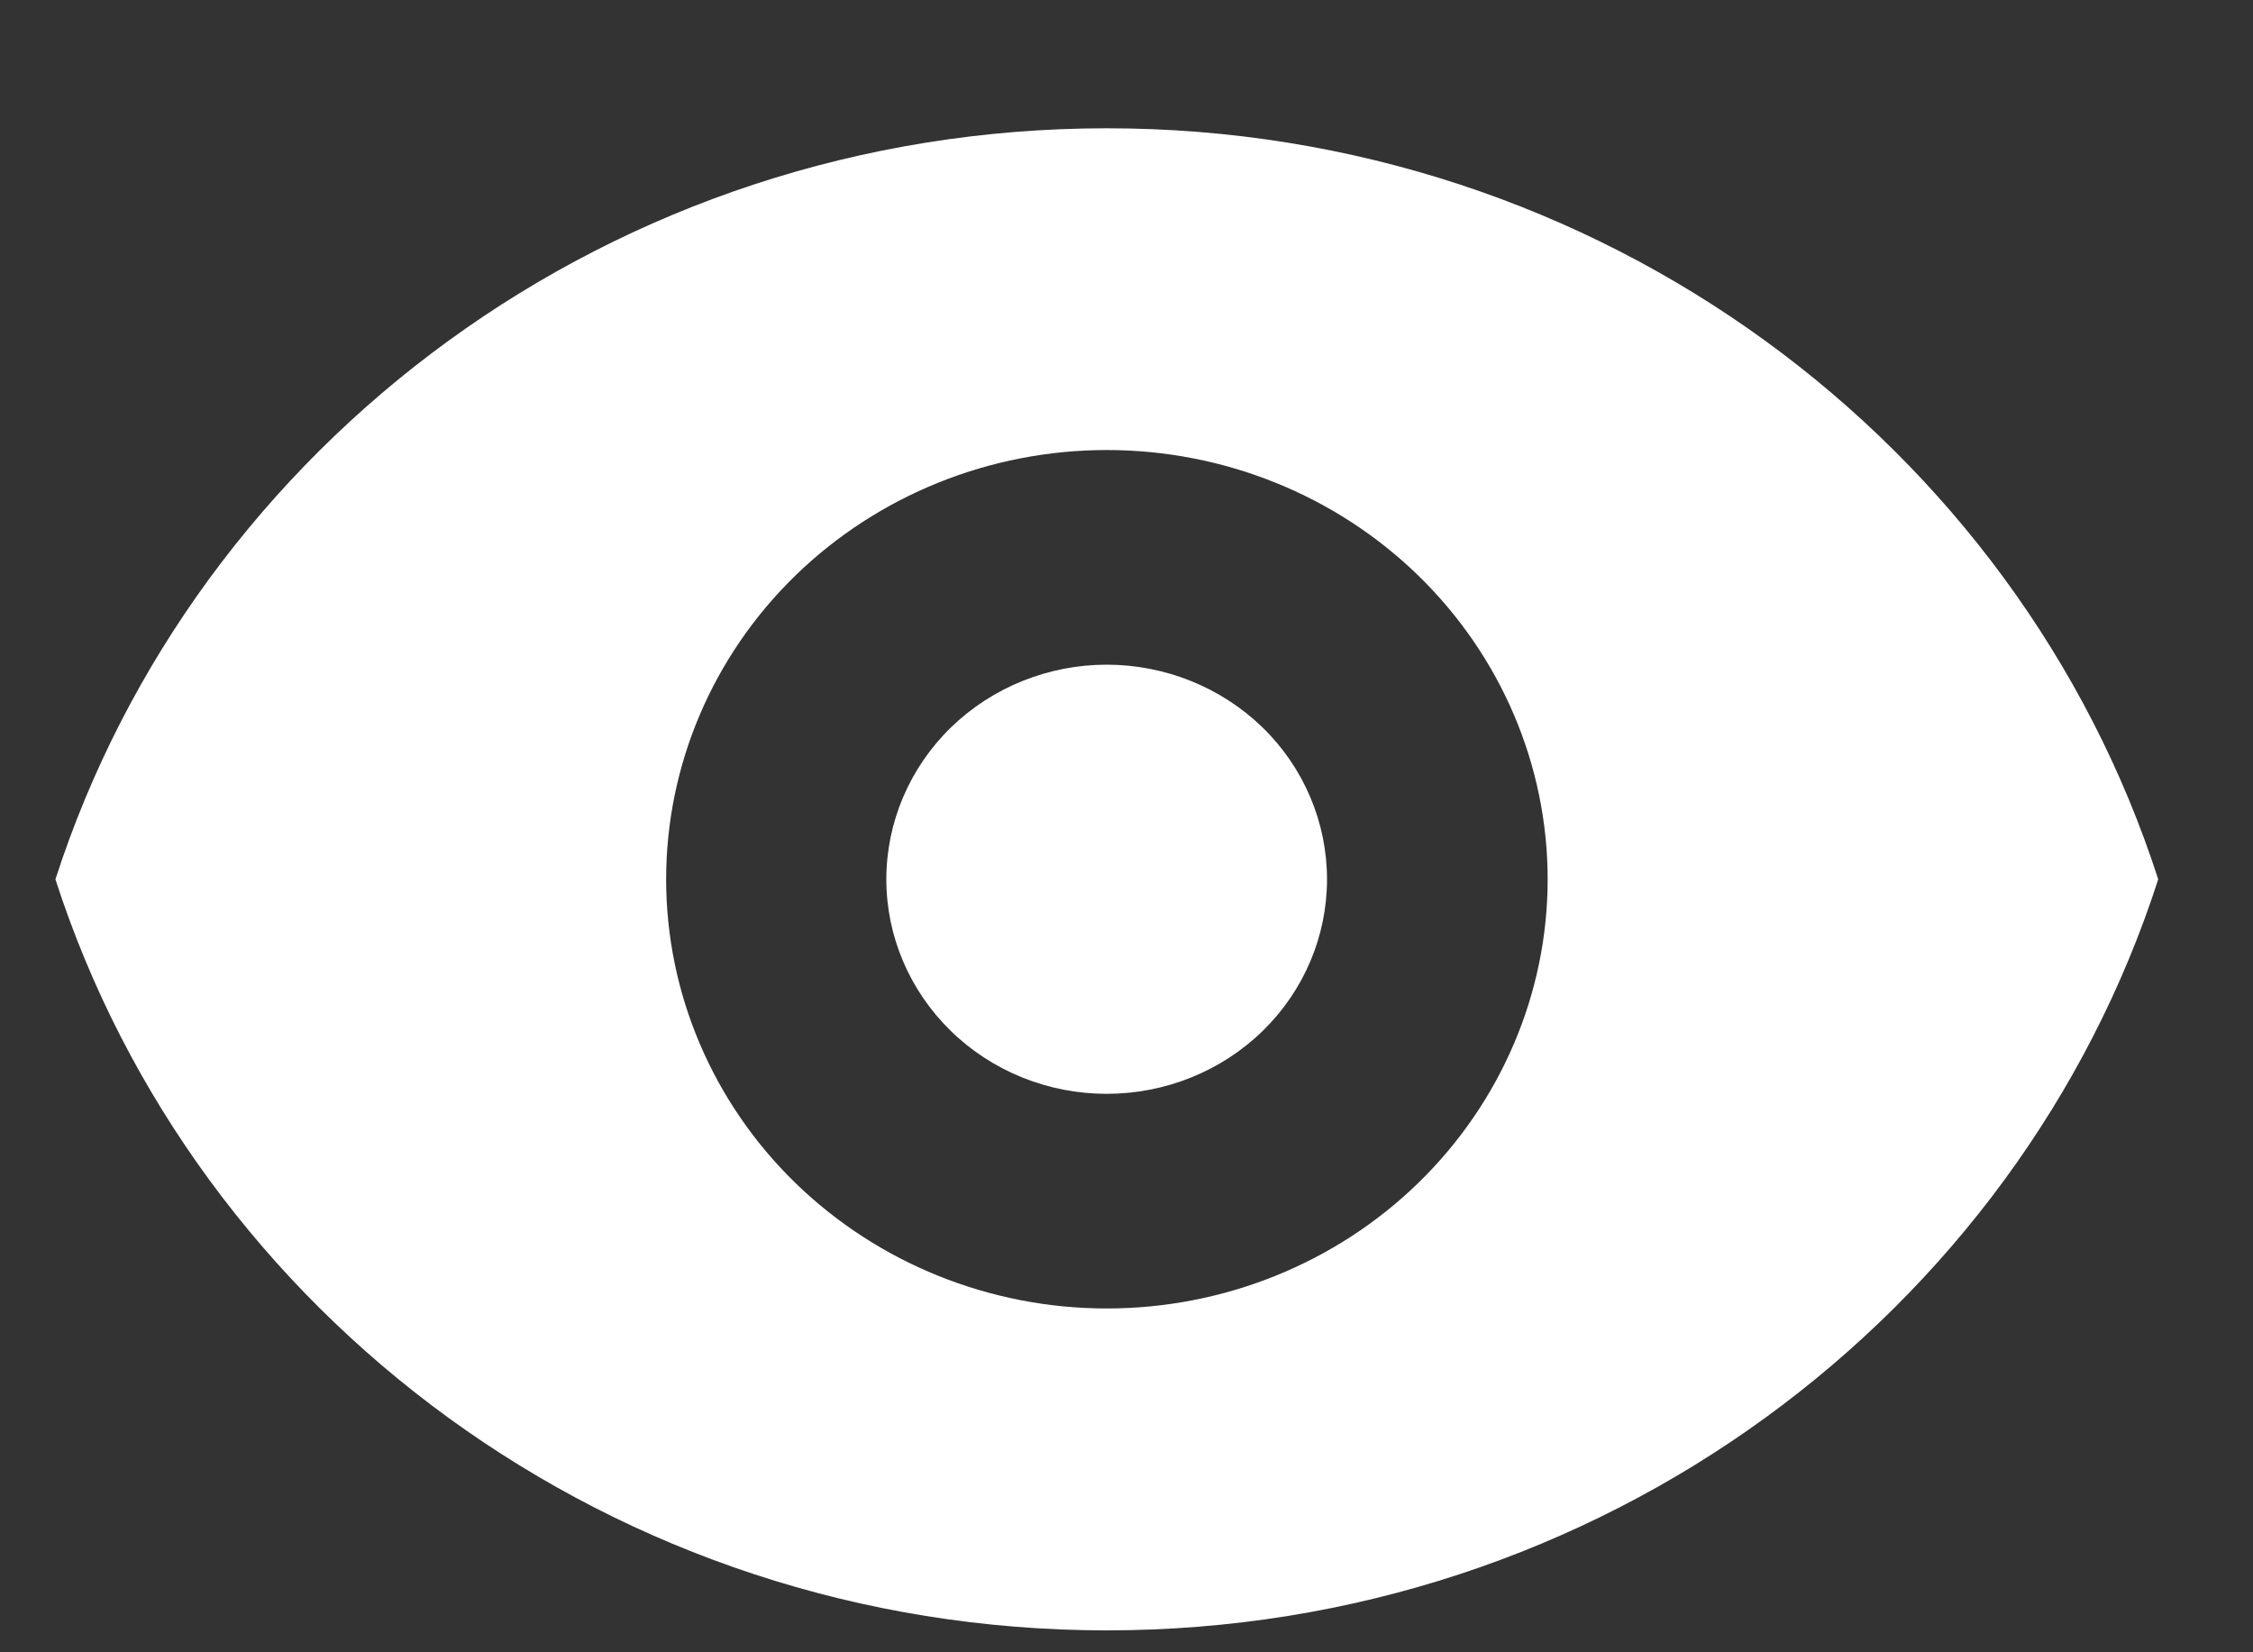 <svg xmlns="http://www.w3.org/2000/svg" width="15" height="11" fill="none" viewBox="0 0 15 11"><rect x="0" y="0" width="15" height="11" fill="#333333" stroke="none"/><path fill="#fff" fill-rule="evenodd" d="M7.369 0.854C4.084 0.854 1.304 2.956 0.369 5.854C1.304 8.751 4.084 10.854 7.369 10.854C10.654 10.854 13.435 8.751 14.369 5.854C13.435 2.956 10.654 0.854 7.369 0.854ZM9.444 7.874C9.994 7.338 10.304 6.611 10.304 5.854C10.304 5.096 9.994 4.369 9.444 3.833C8.894 3.297 8.147 2.996 7.369 2.996C6.591 2.996 5.845 3.297 5.294 3.833C4.744 4.369 4.435 5.096 4.435 5.854C4.435 6.611 4.744 7.338 5.294 7.874C5.845 8.41 6.591 8.711 7.369 8.711C8.147 8.711 8.894 8.41 9.444 7.874ZM8.406 6.864C8.131 7.132 7.757 7.282 7.368 7.282C6.979 7.282 6.606 7.132 6.331 6.864C6.056 6.596 5.901 6.233 5.901 5.854C5.901 5.475 6.056 5.111 6.331 4.843C6.606 4.576 6.979 4.425 7.368 4.425C7.757 4.425 8.131 4.576 8.406 4.843C8.681 5.111 8.835 5.475 8.835 5.854C8.835 6.233 8.681 6.596 8.406 6.864Z" clip-rule="evenodd"/></svg>